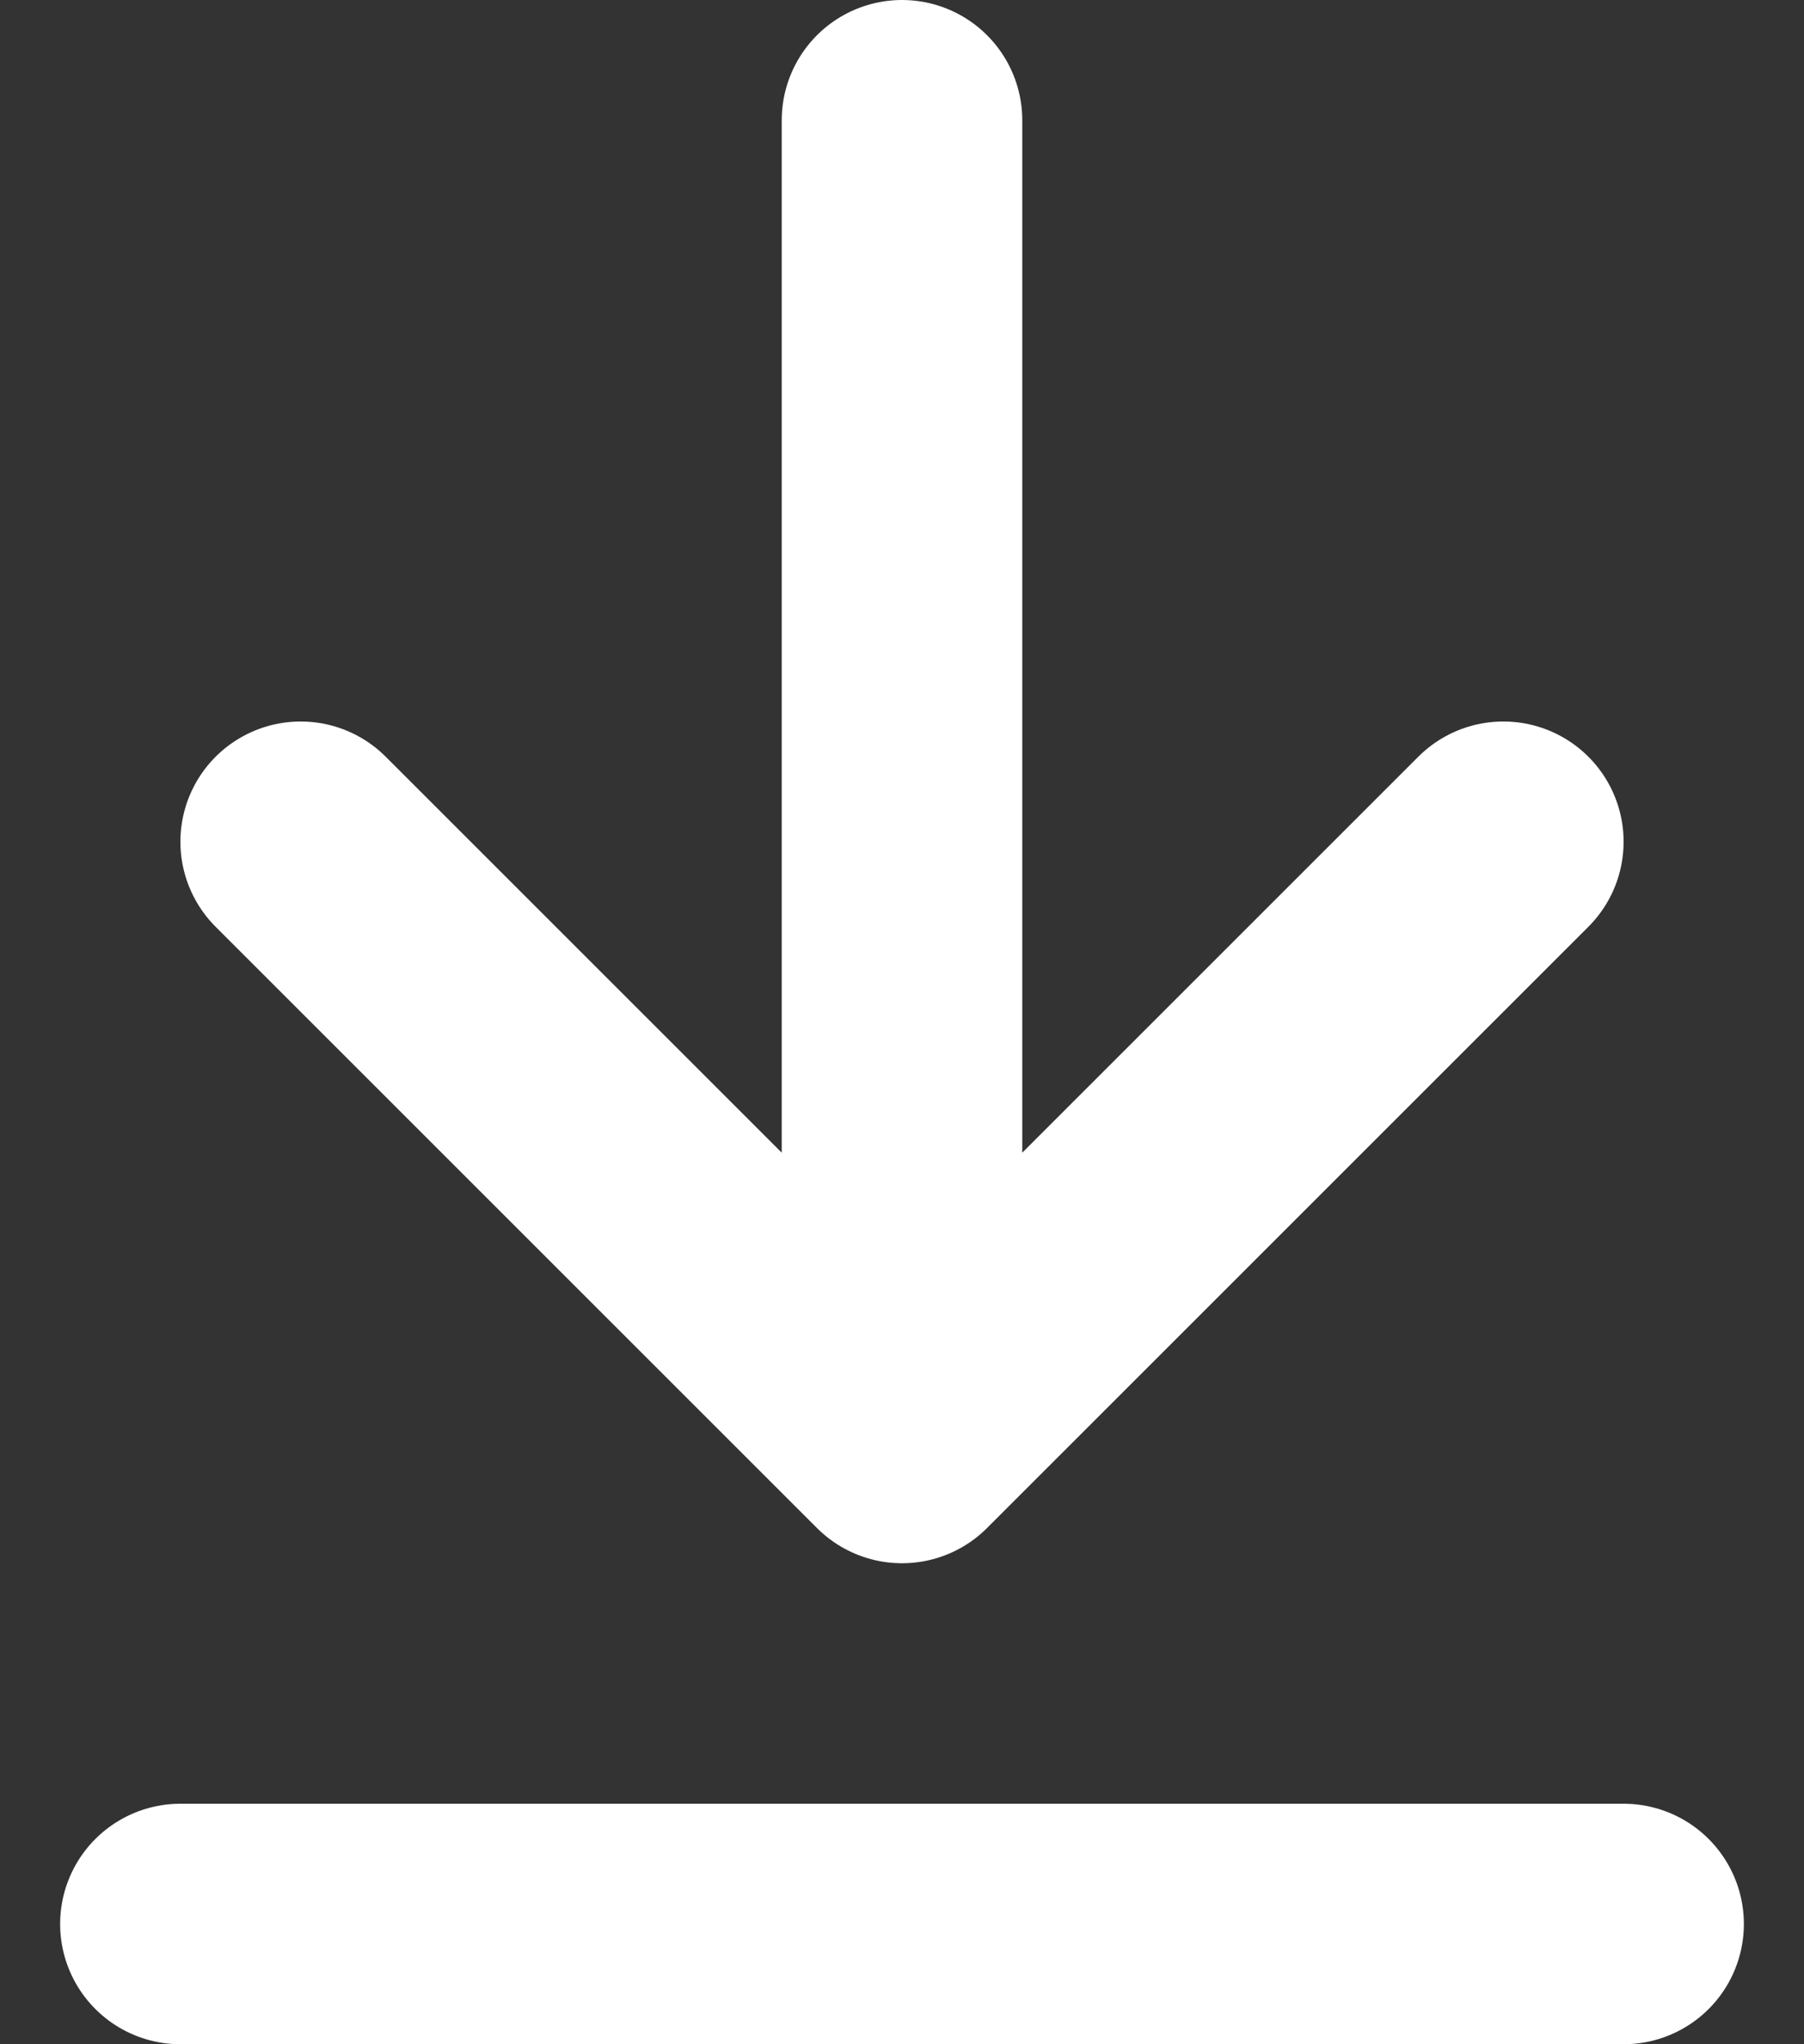 <svg width="15" height="17" viewBox="0 0 15 17" fill="none" xmlns="http://www.w3.org/2000/svg">
<rect x="0" y="0" width="15" height="17" fill="#333333" stroke="none"/>
<path d="M1.5 16H13.5M7.5 1V12M7.5 12L12.5 7M7.5 12L2.5 7" stroke="white" stroke-width="2" stroke-linecap="round" stroke-linejoin="round"/>
</svg>

